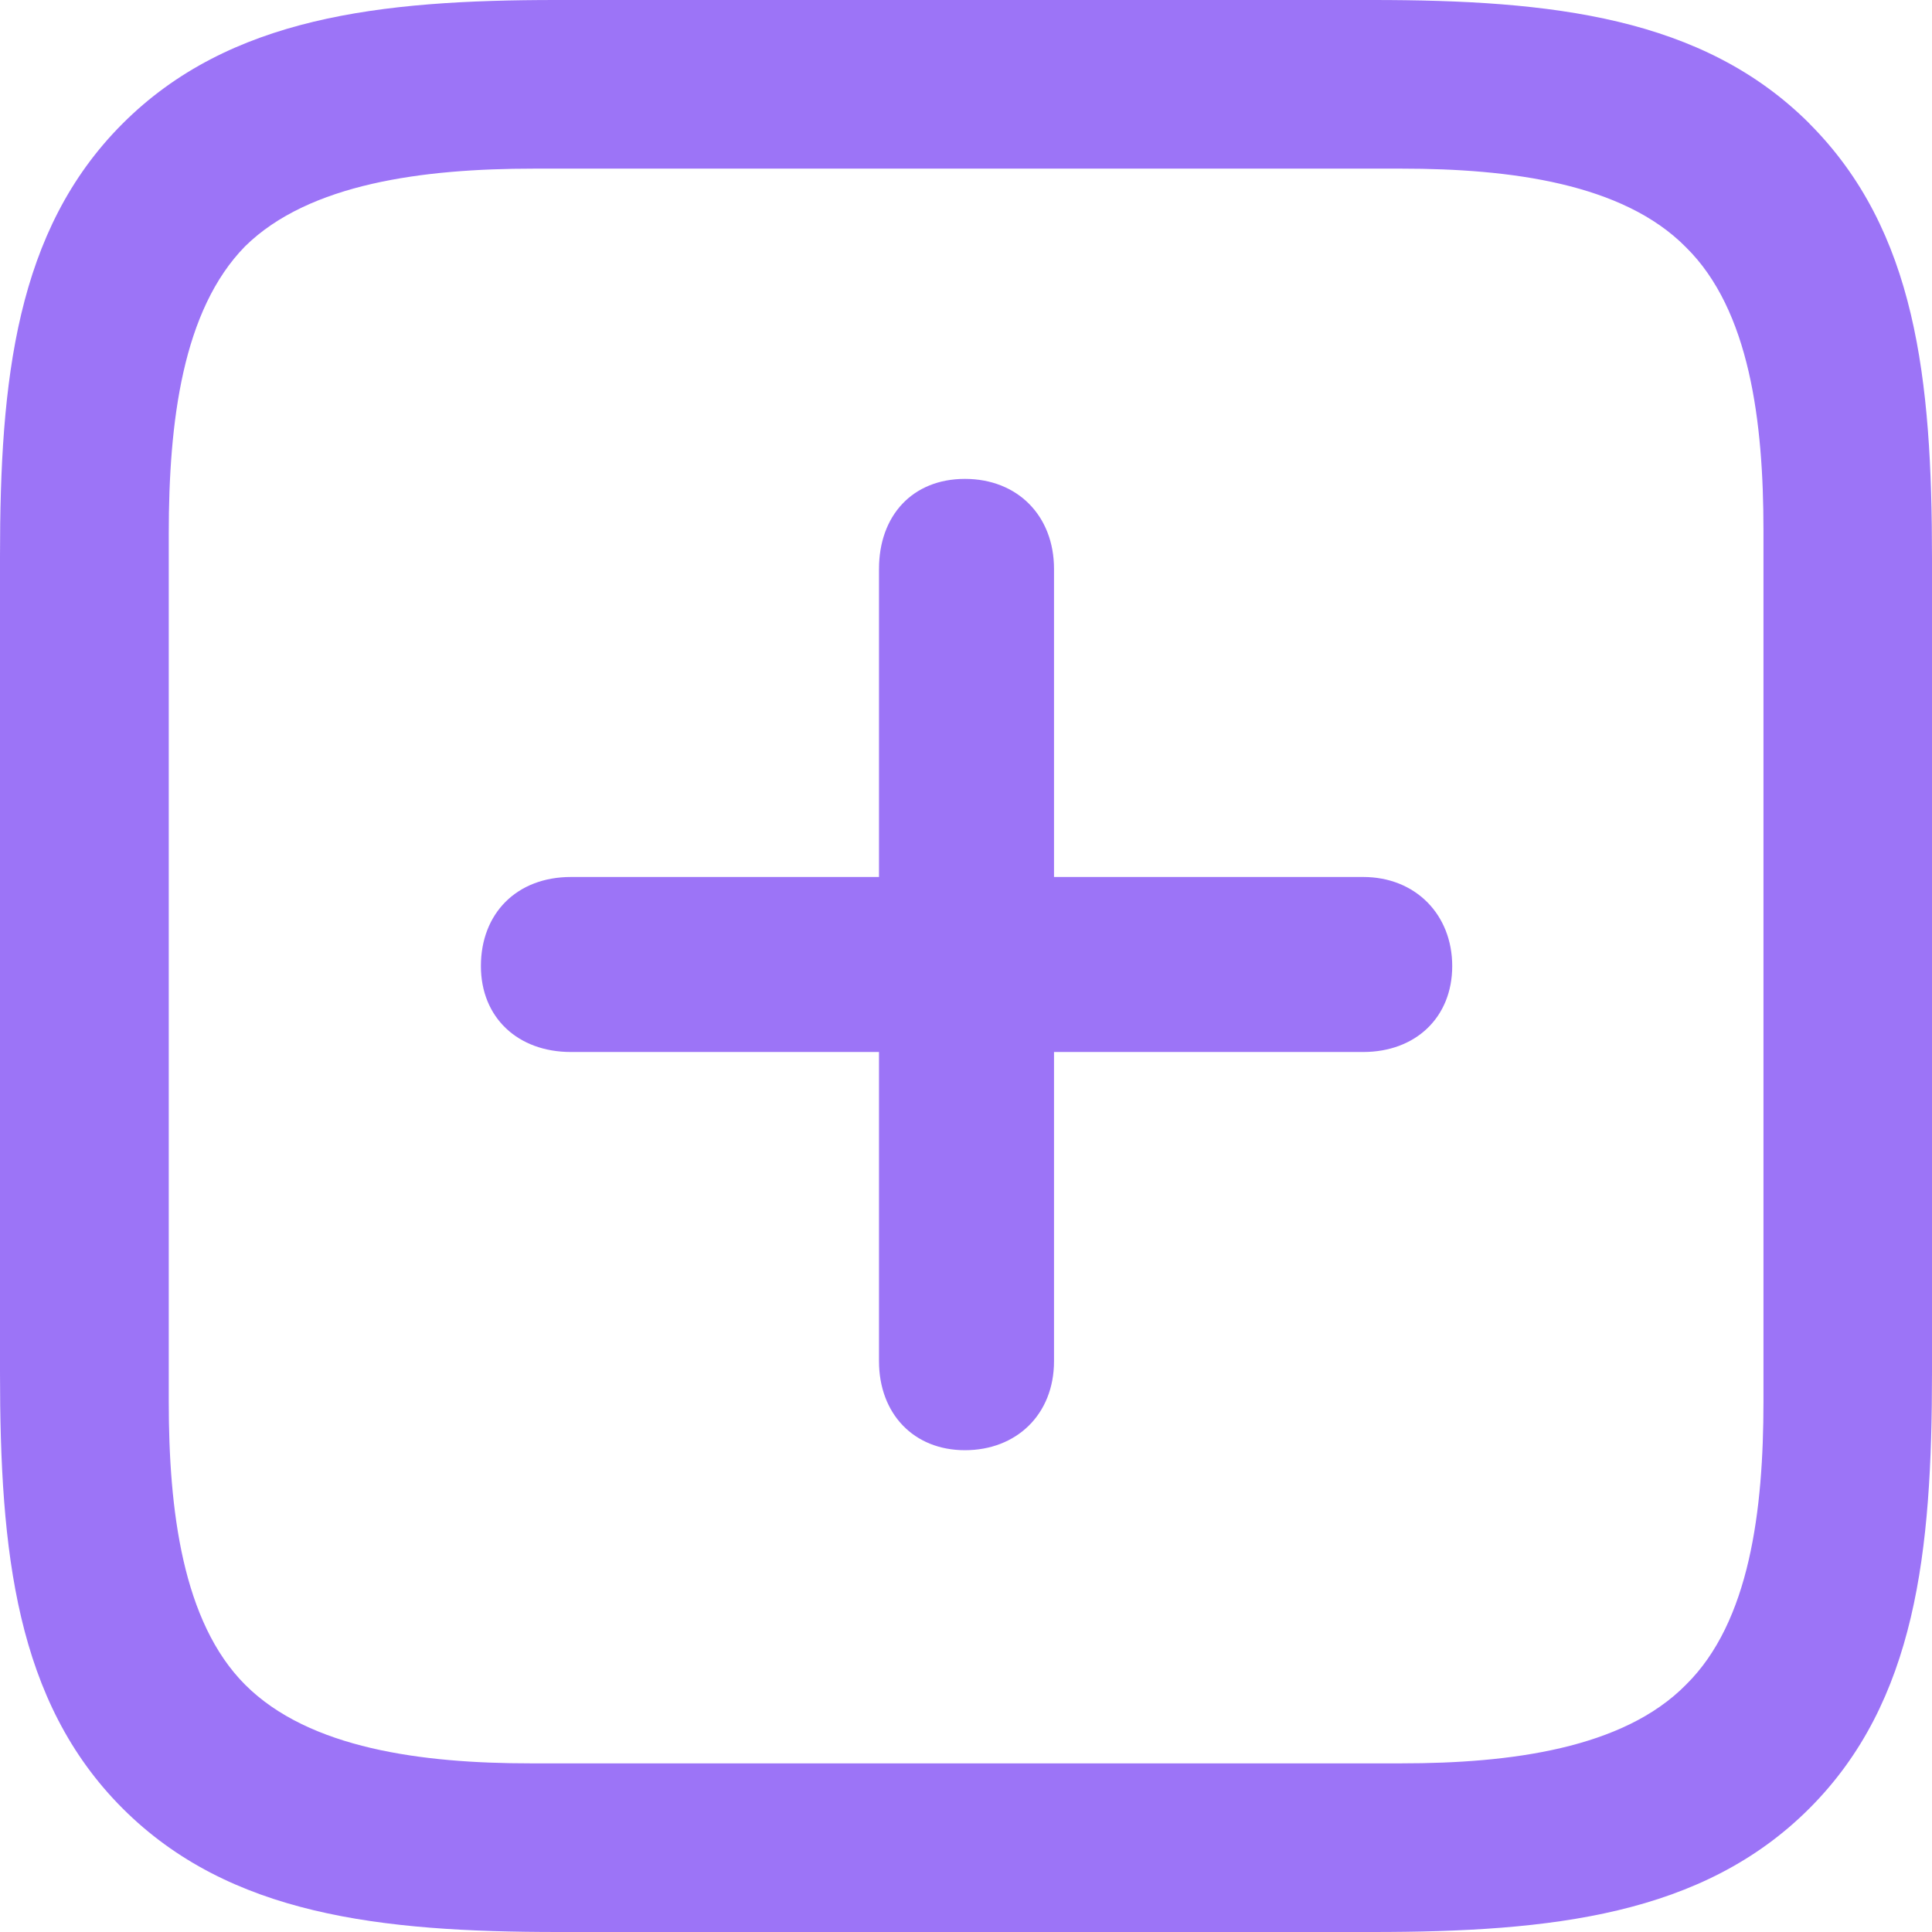 <?xml version="1.0" encoding="UTF-8"?>
<svg id="Layer_2" data-name="Layer 2" xmlns="http://www.w3.org/2000/svg" viewBox="0 0 172.87 172.88">
  <defs>
    <style>
      .cls-1 {
        fill: rgba(139, 92, 246, .85);
      }
    </style>
  </defs>
  <g id="Layer_1-2" data-name="Layer 1">
    <path class="cls-1" d="m161.91,11.06C152.34,1.5,138.84,0,122.81,0H49.78c-15.75,0-29.25,1.5-38.81,11.06C1.41,20.62,0,34.03,0,49.78v73.03c0,16.03,1.41,29.44,10.97,39,9.56,9.56,23.06,11.06,39,11.06h72.84c16.03,0,29.53-1.5,39.09-11.06,9.56-9.56,10.97-22.97,10.97-39V49.97c0-16.03-1.41-29.34-10.97-38.91Zm-4.12,36.38v78c0,9.66-1.22,19.69-6.94,25.31-5.62,5.72-15.75,7.03-25.41,7.03H47.44c-9.66,0-19.78-1.31-25.5-7.03-5.62-5.62-6.84-15.66-6.84-25.31V47.72c0-9.94,1.22-19.97,6.84-25.69,5.72-5.62,15.94-6.94,25.78-6.94h77.72c9.66,0,19.78,1.31,25.41,7.03,5.72,5.62,6.94,15.66,6.94,25.31Z"/>
    <path class="cls-1" d="m43.03,86.44c0,4.59,3.28,7.69,8.06,7.69h27.56v27.66c0,4.69,3.09,7.97,7.69,7.97s7.97-3.19,7.97-7.97v-27.66h27.66c4.69,0,7.97-3.09,7.97-7.69s-3.28-7.97-7.97-7.97h-27.66v-27.56c0-4.78-3.28-8.06-7.97-8.06s-7.69,3.28-7.69,8.06v27.56h-27.56c-4.88,0-8.06,3.28-8.06,7.97Z"/>
  </g>
</svg>